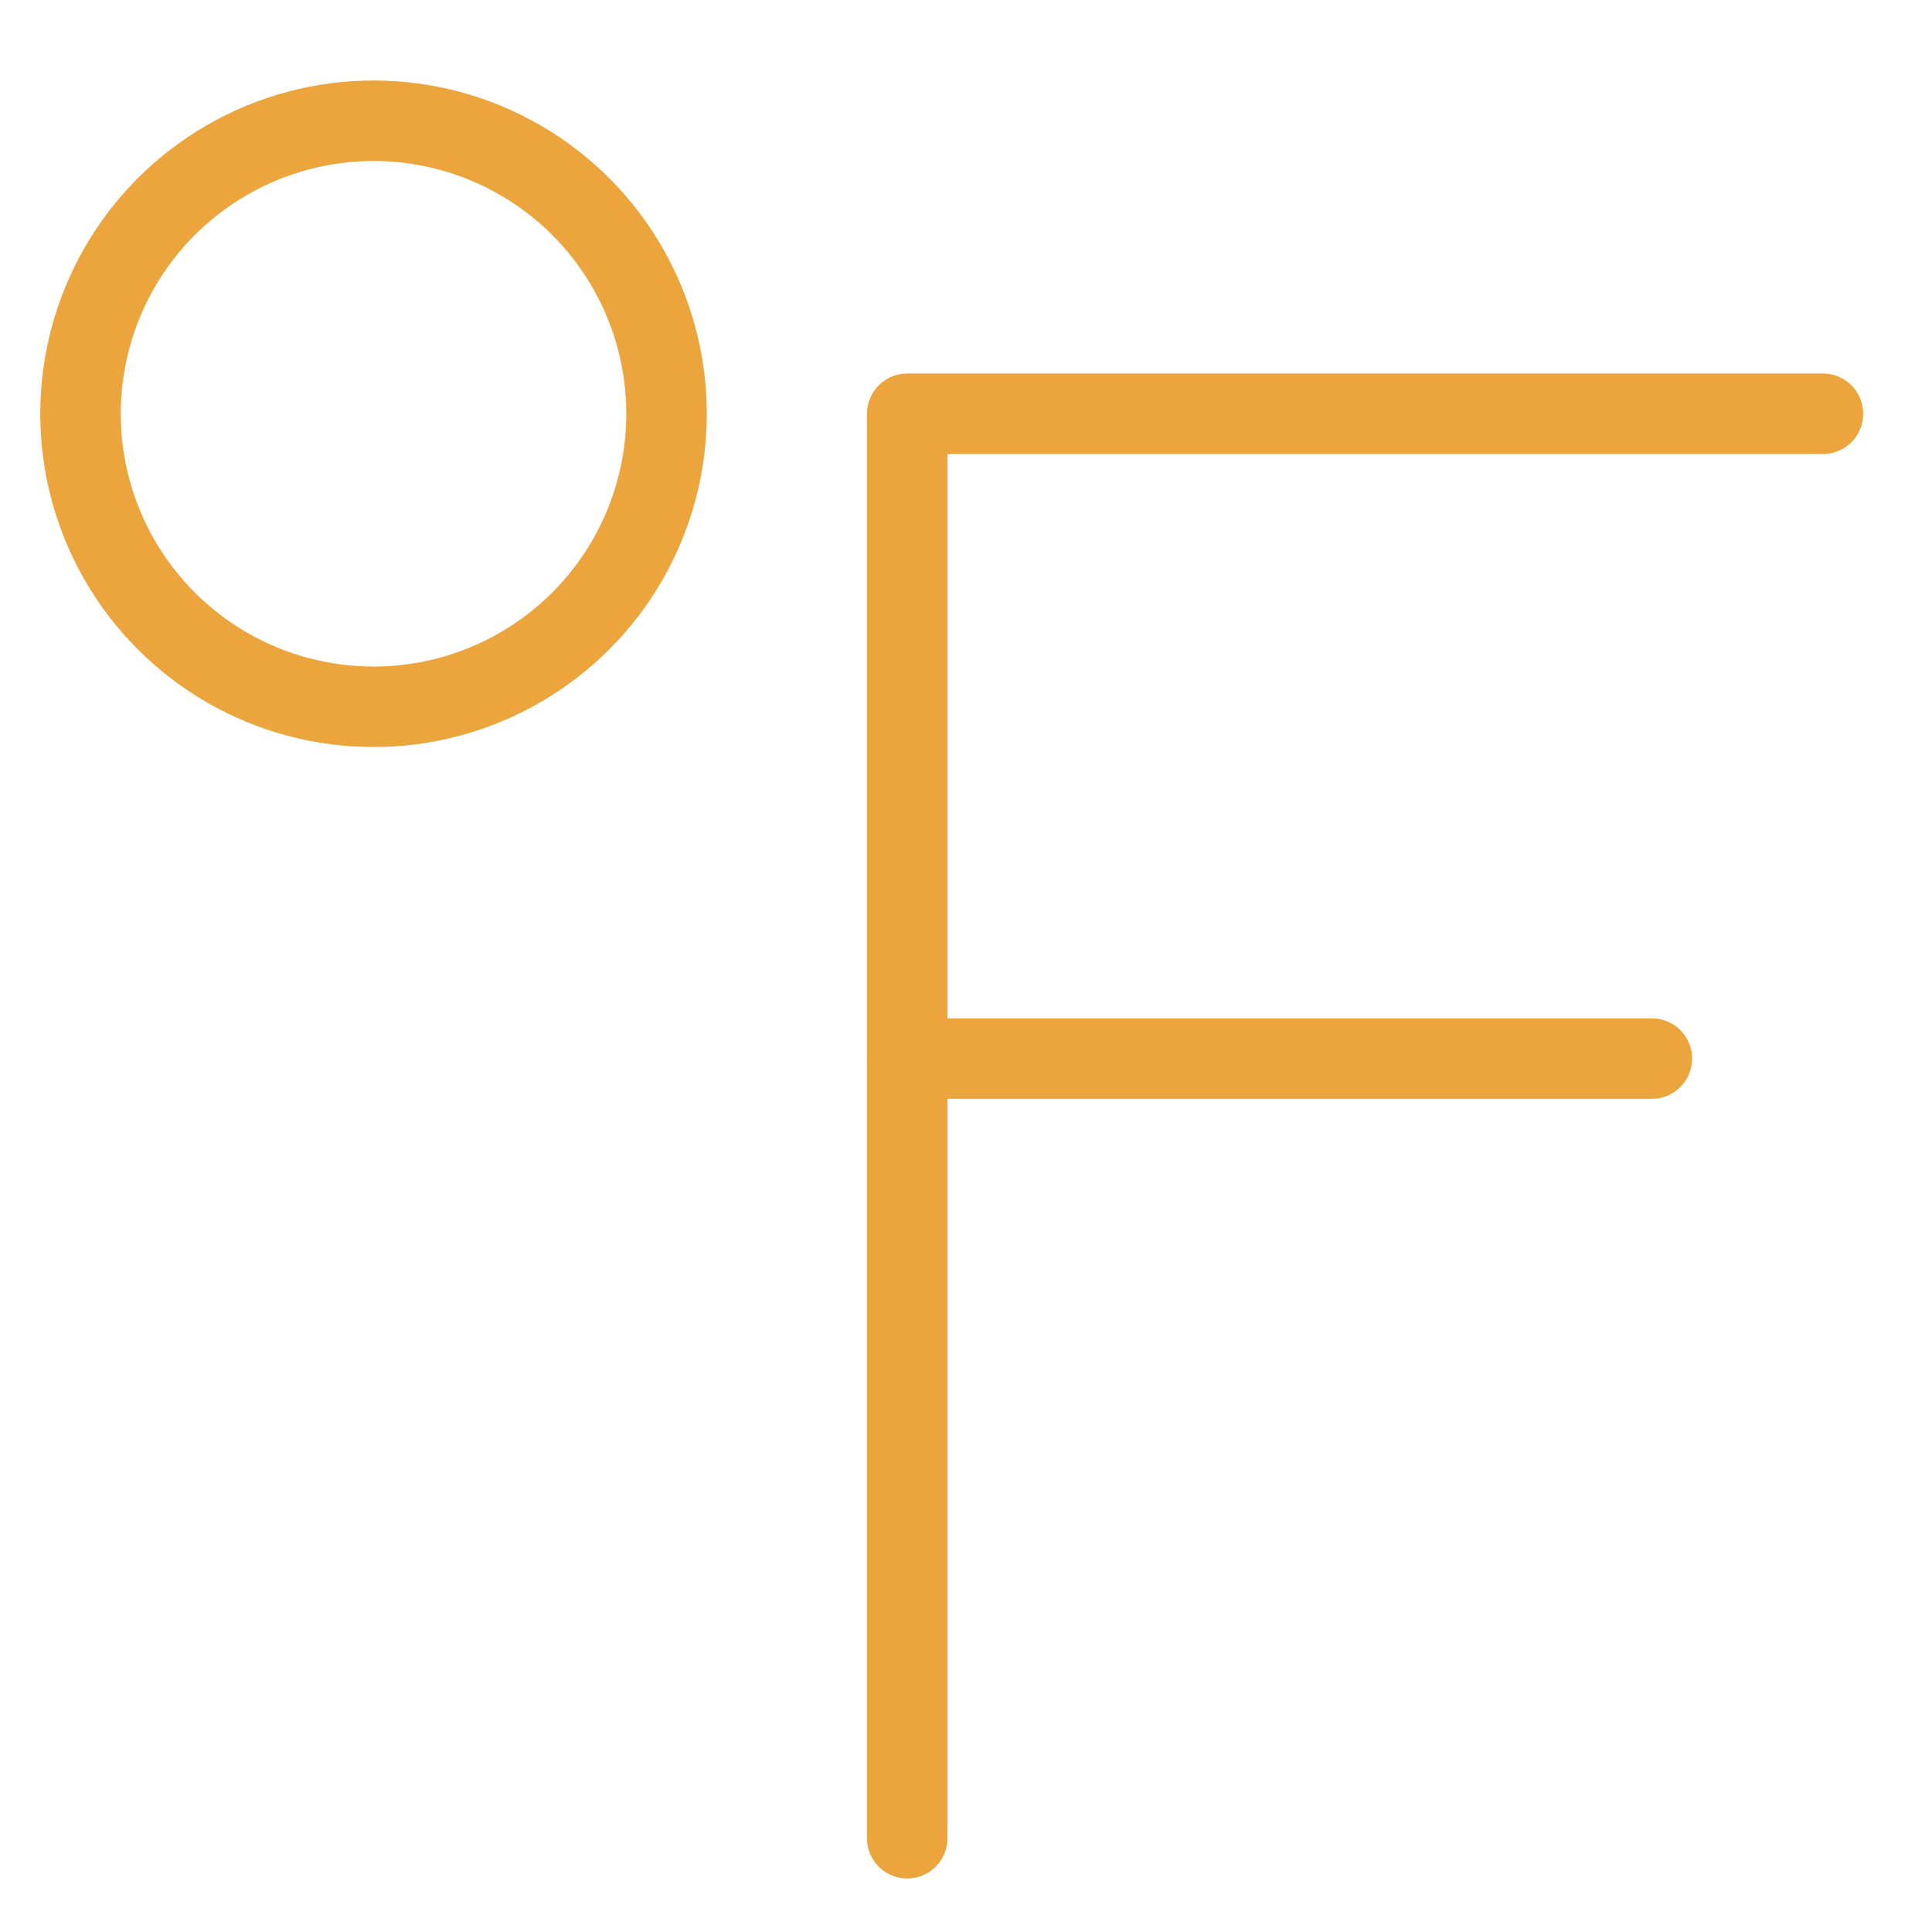 <svg xmlns="http://www.w3.org/2000/svg" width="48" height="48" viewBox="0 0 48 48">
  <g id="ic_fahrenheit" transform="translate(271 1471)">
    <rect id="Rectangle_6" data-name="Rectangle 6" width="48" height="48" transform="translate(-271 -1471)" fill="#ffd2d2" opacity="0"/>
    <g id="Group_9" data-name="Group 9" transform="translate(30.81 0.67)">
      <circle id="Ellipse_4" data-name="Ellipse 4" cx="7.28" cy="7.28" r="7.28" transform="translate(-299.81 -1468.67)" stroke-width="2" stroke="#EBA53C" stroke-linecap="round" stroke-linejoin="round" fill="none"/>
      <path id="Path_227" data-name="Path 227" d="M543.48,60.61H520.73V96" transform="translate(-800 -1522)" fill="none" stroke="#EBA53C" stroke-linecap="round" stroke-linejoin="round" stroke-width="2"/>
      <line id="Line_306" data-name="Line 306" x1="18.5" transform="translate(-279.27 -1445.37)" fill="none" stroke="#EBA53C" stroke-linecap="round" stroke-linejoin="round" stroke-width="2"/>
    </g>
  </g>
</svg>
